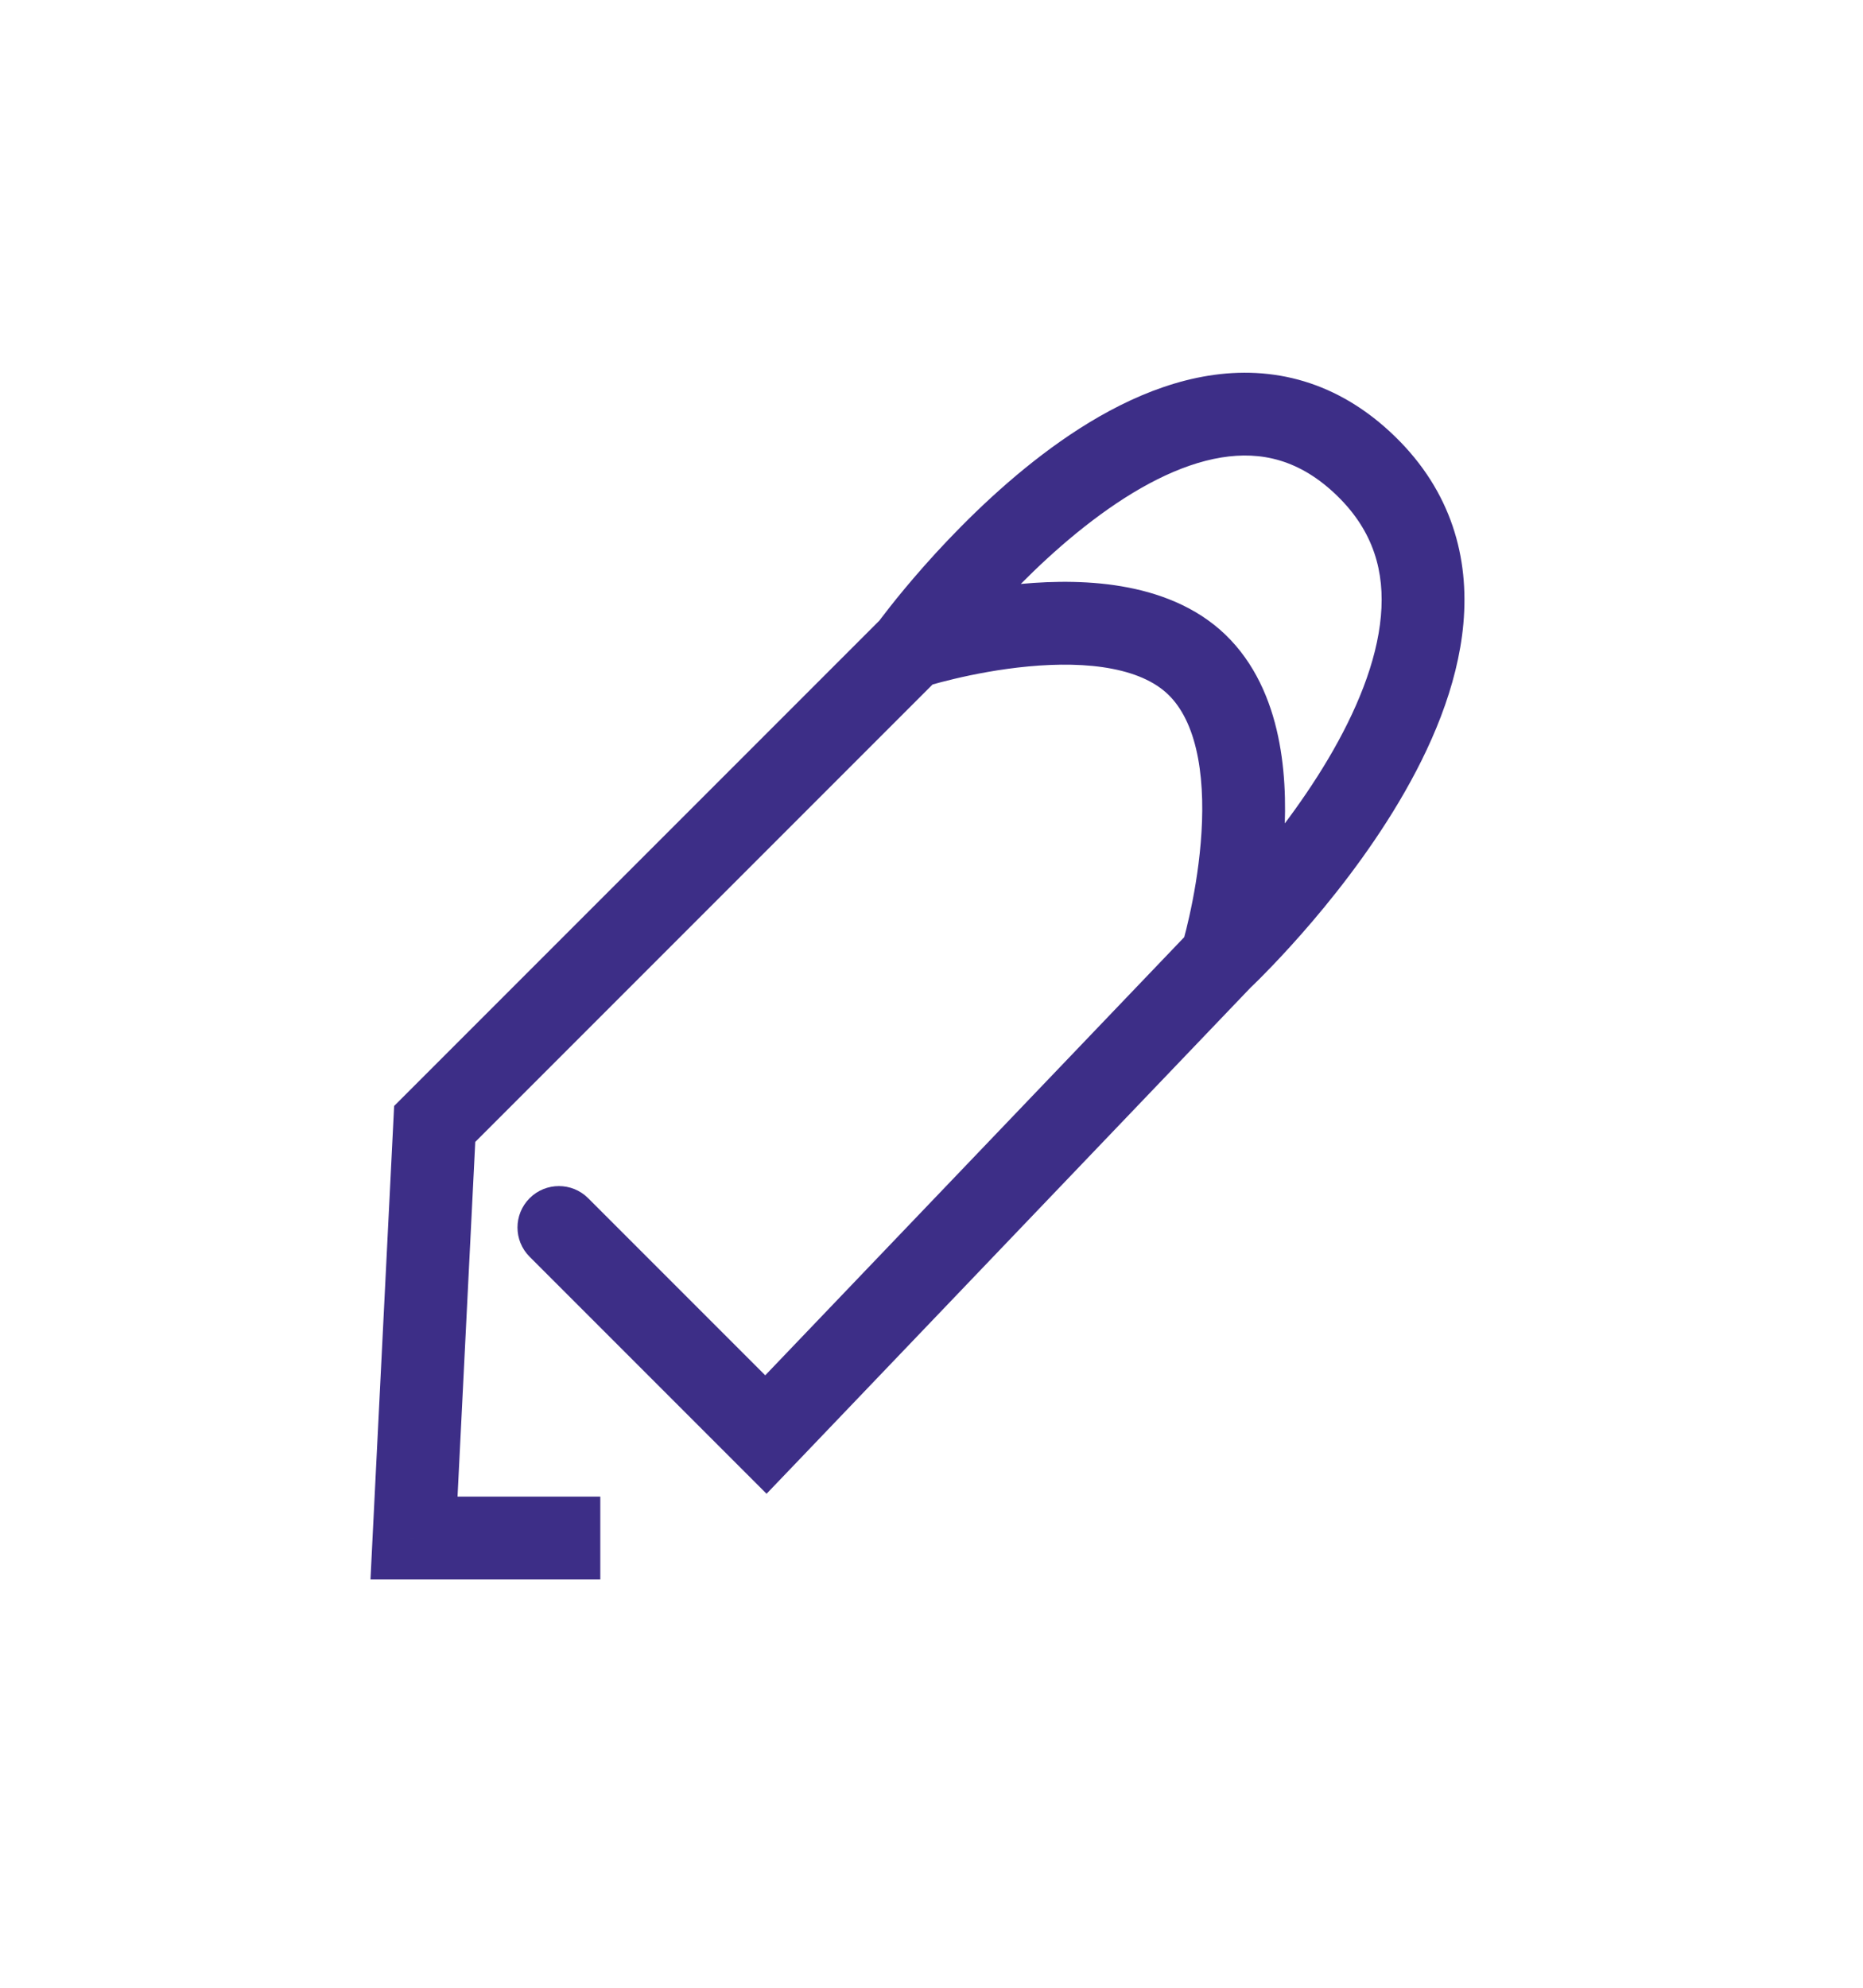 <svg width="45" height="48" viewBox="0 0 45 48" fill="none" xmlns="http://www.w3.org/2000/svg">
<path d="M10 37.141L9.001 37.091L8.949 38.141H10V37.141ZM10.5 27.141L9.793 26.434L9.52 26.707L9.501 27.091L10.5 27.141ZM18.5 34.641L17.793 35.348L18.516 36.071L19.223 35.333L18.5 34.641ZM33 11.26L33.698 10.543L33 11.26ZM14.207 28.934C13.817 28.544 13.183 28.544 12.793 28.934C12.402 29.325 12.402 29.958 12.793 30.348L14.207 28.934ZM14.5 36.141H10V38.141H14.5V36.141ZM10.999 37.191L11.499 27.191L9.501 27.091L9.001 37.091L10.999 37.191ZM11.207 27.848L22.707 16.348L21.293 14.934L9.793 26.434L11.207 27.848ZM28.777 22.45L17.777 33.95L19.223 35.333L30.223 23.832L28.777 22.45ZM22 15.641C22.81 16.228 22.81 16.228 22.809 16.229C22.809 16.229 22.809 16.229 22.809 16.229C22.809 16.229 22.809 16.229 22.81 16.228C22.81 16.228 22.811 16.227 22.812 16.225C22.814 16.222 22.818 16.217 22.823 16.21C22.833 16.196 22.849 16.174 22.871 16.145C22.915 16.087 22.982 16 23.069 15.89C23.244 15.669 23.5 15.355 23.822 14.992C24.47 14.26 25.367 13.345 26.385 12.572C27.415 11.789 28.492 11.211 29.505 11.047C30.458 10.893 31.396 11.093 32.302 11.976L33.698 10.543C32.311 9.193 30.726 8.824 29.186 9.073C27.707 9.312 26.321 10.108 25.175 10.979C24.016 11.86 23.023 12.878 22.325 13.665C21.974 14.062 21.694 14.404 21.5 14.65C21.403 14.773 21.327 14.871 21.275 14.941C21.249 14.975 21.229 15.002 21.214 15.022C21.207 15.031 21.202 15.039 21.198 15.044C21.196 15.047 21.194 15.049 21.193 15.051C21.192 15.052 21.192 15.053 21.191 15.053C21.191 15.053 21.191 15.054 21.191 15.054C21.191 15.054 21.19 15.055 22 15.641ZM32.302 11.976C33.183 12.834 33.45 13.814 33.355 14.876C33.257 15.984 32.76 17.182 32.078 18.333C31.401 19.473 30.585 20.496 29.929 21.24C29.603 21.61 29.321 21.907 29.122 22.11C29.022 22.211 28.944 22.288 28.891 22.34C28.865 22.365 28.845 22.384 28.832 22.396C28.826 22.402 28.821 22.407 28.819 22.409C28.817 22.411 28.816 22.412 28.816 22.412C28.816 22.412 28.816 22.412 28.816 22.412C28.816 22.412 28.816 22.412 28.816 22.412C28.816 22.412 28.816 22.412 29.5 23.141C30.184 23.871 30.184 23.871 30.184 23.87C30.185 23.87 30.185 23.87 30.185 23.87C30.186 23.869 30.186 23.869 30.187 23.868C30.189 23.866 30.191 23.865 30.193 23.862C30.198 23.858 30.205 23.851 30.213 23.843C30.231 23.826 30.255 23.803 30.287 23.772C30.349 23.712 30.438 23.624 30.548 23.511C30.769 23.287 31.076 22.963 31.43 22.562C32.134 21.763 33.036 20.637 33.797 19.354C34.552 18.082 35.212 16.584 35.348 15.053C35.488 13.476 35.067 11.876 33.698 10.543L32.302 11.976ZM22 15.641C22.308 16.593 22.308 16.593 22.308 16.593C22.308 16.593 22.307 16.593 22.307 16.593C22.307 16.593 22.307 16.593 22.307 16.593C22.307 16.593 22.307 16.593 22.308 16.593C22.309 16.592 22.311 16.592 22.315 16.591C22.322 16.588 22.333 16.585 22.349 16.58C22.38 16.57 22.429 16.556 22.493 16.538C22.621 16.501 22.81 16.45 23.043 16.395C23.513 16.283 24.153 16.157 24.843 16.093C25.539 16.028 26.248 16.029 26.871 16.151C27.496 16.273 27.963 16.5 28.273 16.828L29.727 15.455C29.037 14.723 28.129 14.359 27.254 14.188C26.377 14.017 25.461 14.026 24.657 14.101C23.847 14.177 23.112 14.323 22.582 14.448C22.315 14.512 22.098 14.571 21.944 14.614C21.868 14.636 21.807 14.654 21.765 14.667C21.743 14.674 21.726 14.679 21.714 14.683C21.708 14.685 21.703 14.686 21.7 14.688C21.698 14.688 21.696 14.689 21.695 14.689C21.694 14.689 21.694 14.689 21.693 14.69C21.693 14.69 21.693 14.69 21.693 14.69C21.692 14.69 21.692 14.69 22 15.641ZM28.273 16.828C28.598 17.172 28.82 17.672 28.939 18.312C29.057 18.949 29.062 19.662 29.003 20.352C28.946 21.037 28.83 21.667 28.727 22.128C28.676 22.357 28.629 22.542 28.595 22.667C28.578 22.73 28.565 22.777 28.556 22.808C28.551 22.823 28.548 22.834 28.546 22.841C28.545 22.845 28.544 22.847 28.544 22.848C28.544 22.848 28.544 22.849 28.544 22.849C28.544 22.849 28.544 22.849 28.544 22.848C28.544 22.848 28.544 22.848 28.544 22.848C28.544 22.848 28.544 22.848 29.5 23.141C30.456 23.435 30.456 23.435 30.456 23.434C30.456 23.434 30.456 23.434 30.456 23.434C30.456 23.433 30.456 23.433 30.457 23.432C30.457 23.431 30.458 23.43 30.458 23.428C30.459 23.424 30.461 23.419 30.462 23.413C30.466 23.401 30.471 23.385 30.477 23.364C30.489 23.322 30.506 23.263 30.526 23.188C30.567 23.038 30.621 22.825 30.679 22.563C30.795 22.042 30.929 21.32 30.997 20.52C31.063 19.724 31.068 18.819 30.905 17.946C30.743 17.075 30.402 16.17 29.727 15.455L28.273 16.828ZM19.207 33.934L14.207 28.934L12.793 30.348L17.793 35.348L19.207 33.934Z" fill="#3D2E87"/>
</svg>
